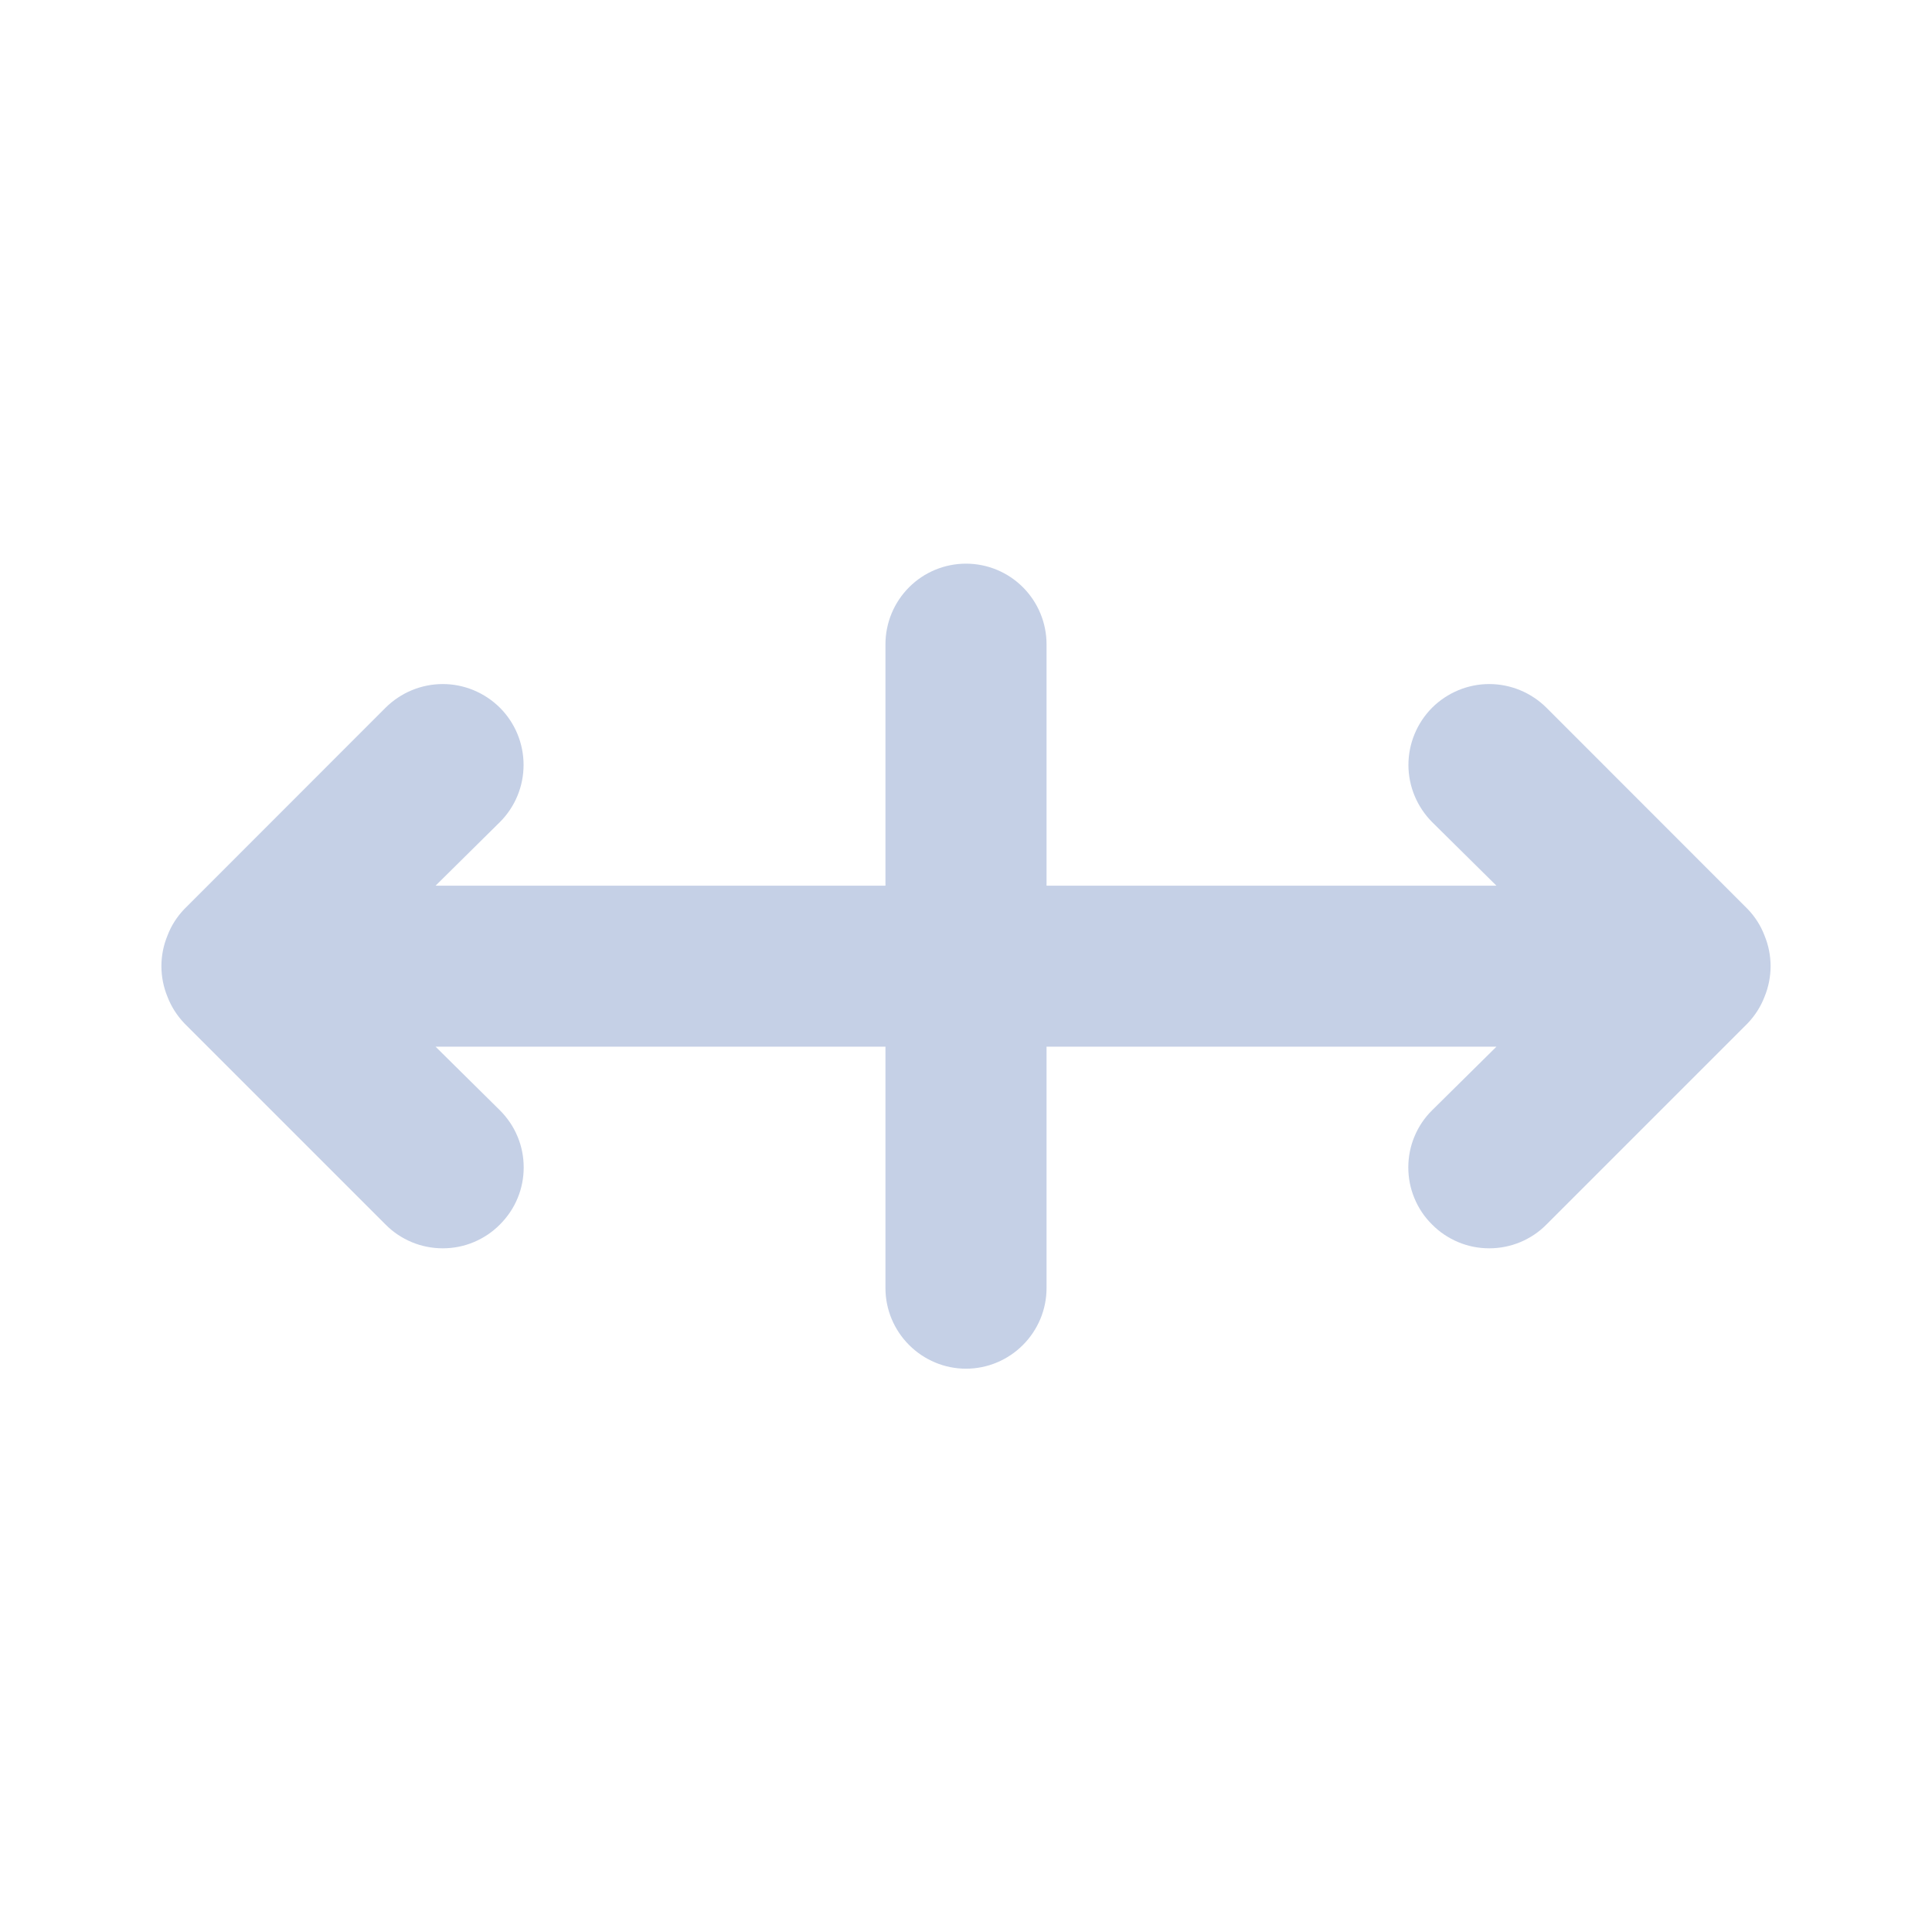 <svg width="16" height="16" viewBox="0 0 16 16" fill="none" xmlns="http://www.w3.org/2000/svg">
<path d="M14.613 7.748C14.582 7.666 14.534 7.591 14.473 7.528L12.807 5.861C12.681 5.736 12.511 5.665 12.333 5.665C12.156 5.665 11.986 5.736 11.86 5.861C11.735 5.987 11.664 6.157 11.664 6.335C11.664 6.512 11.735 6.682 11.86 6.808L12.393 7.335H8.667V5.335C8.667 5.158 8.596 4.988 8.471 4.863C8.346 4.738 8.177 4.668 8 4.668C7.823 4.668 7.654 4.738 7.529 4.863C7.404 4.988 7.333 5.158 7.333 5.335V7.335H3.607L4.14 6.808C4.266 6.682 4.336 6.512 4.336 6.335C4.336 6.157 4.266 5.987 4.14 5.861C4.014 5.736 3.844 5.665 3.667 5.665C3.489 5.665 3.319 5.736 3.193 5.861L1.527 7.528C1.466 7.591 1.418 7.666 1.387 7.748C1.32 7.91 1.32 8.092 1.387 8.255C1.418 8.336 1.466 8.411 1.527 8.475L3.193 10.141C3.255 10.204 3.329 10.253 3.41 10.287C3.492 10.321 3.579 10.338 3.667 10.338C3.755 10.338 3.842 10.321 3.923 10.287C4.004 10.253 4.078 10.204 4.14 10.141C4.202 10.079 4.252 10.006 4.286 9.924C4.32 9.843 4.337 9.756 4.337 9.668C4.337 9.58 4.32 9.493 4.286 9.412C4.252 9.33 4.202 9.257 4.14 9.195L3.607 8.668H7.333V10.668C7.333 10.845 7.404 11.014 7.529 11.139C7.654 11.264 7.823 11.335 8 11.335C8.177 11.335 8.346 11.264 8.471 11.139C8.596 11.014 8.667 10.845 8.667 10.668V8.668H12.393L11.86 9.195C11.797 9.257 11.748 9.33 11.714 9.412C11.68 9.493 11.663 9.58 11.663 9.668C11.663 9.756 11.68 9.843 11.714 9.924C11.748 10.006 11.797 10.079 11.86 10.141C11.922 10.204 11.996 10.253 12.077 10.287C12.158 10.321 12.245 10.338 12.333 10.338C12.421 10.338 12.508 10.321 12.59 10.287C12.671 10.253 12.745 10.204 12.807 10.141L14.473 8.475C14.534 8.411 14.582 8.336 14.613 8.255C14.68 8.092 14.68 7.91 14.613 7.748Z" fill="#C5D0E6"/>
</svg>
